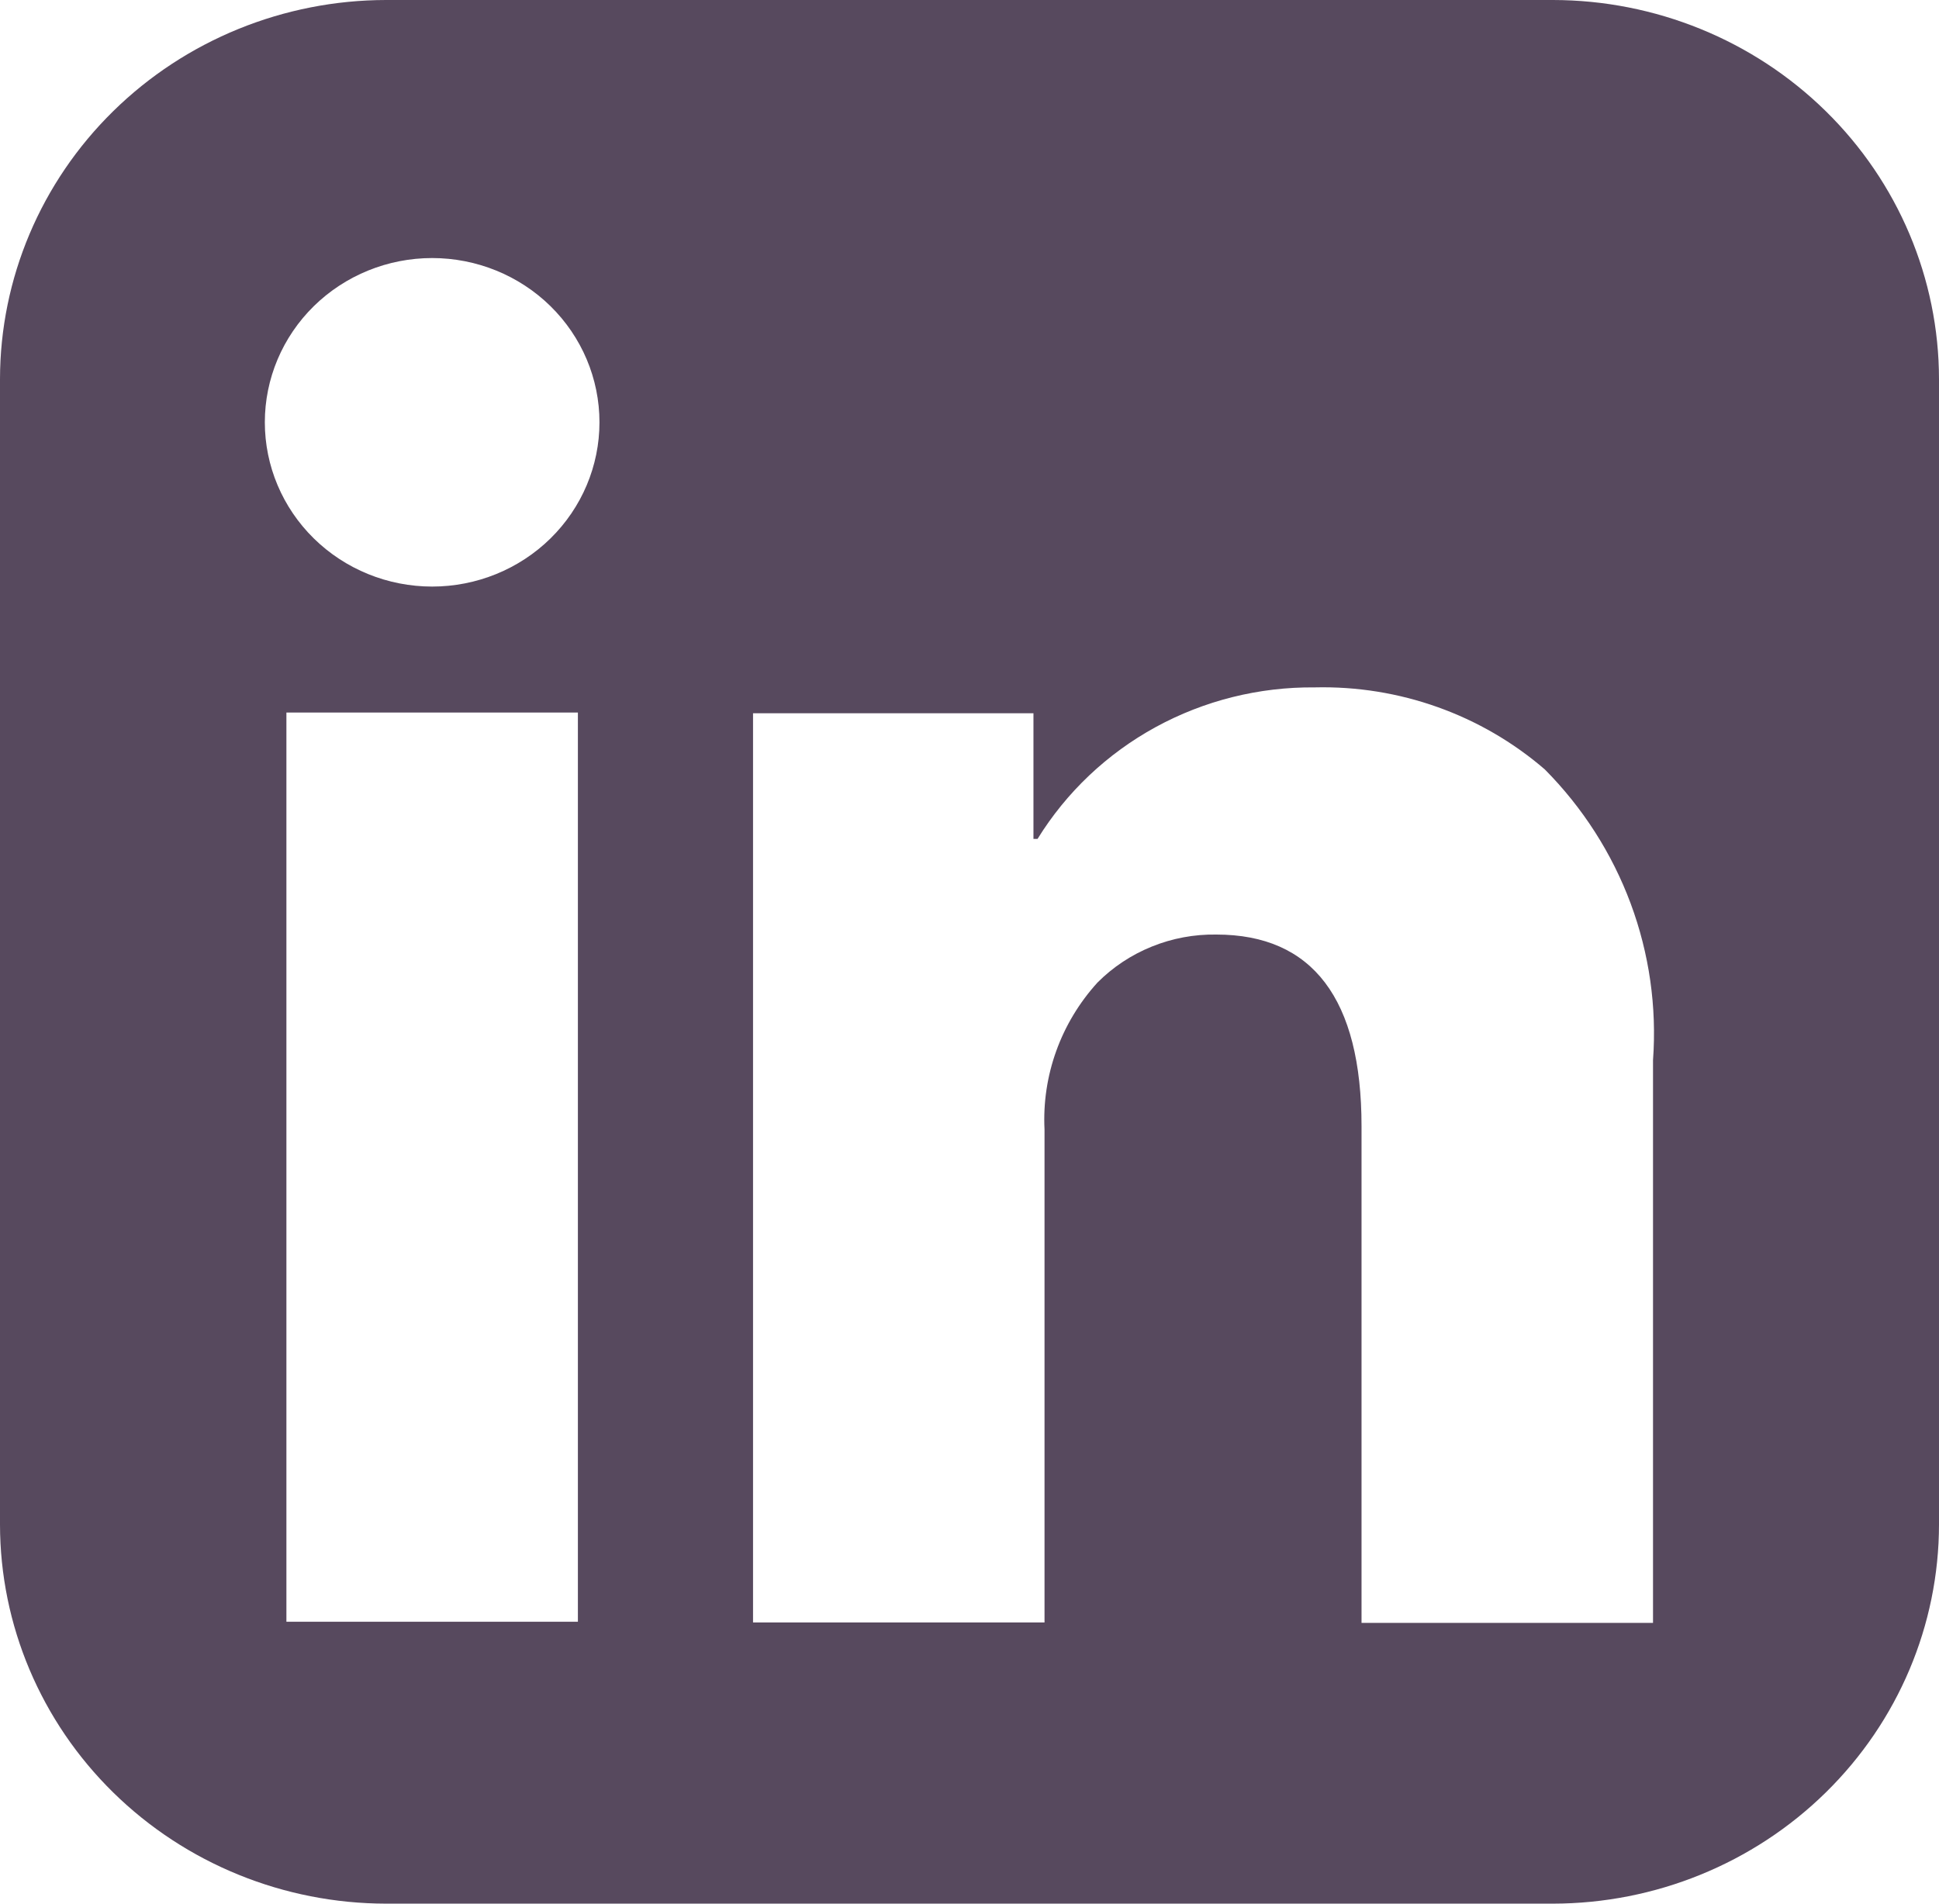 <svg width="55" height="54" viewBox="0 0 55 54" fill="none" xmlns="http://www.w3.org/2000/svg">
<path opacity="0.9" d="M44.047 54H10.953C8.049 53.997 5.265 52.863 3.212 50.847C1.158 48.831 0.003 46.097 0 43.246L0 10.754C0.003 7.903 1.158 5.169 3.212 3.153C5.265 1.137 8.049 0.003 10.953 0L44.047 0C46.951 0.003 49.735 1.137 51.788 3.153C53.842 5.169 54.997 7.903 55 10.754V43.246C54.997 46.097 53.842 48.831 51.788 50.847C49.735 52.863 46.951 53.997 44.047 54ZM34.501 26.51C37.234 26.51 38.62 28.339 38.62 31.947V46.035H46.888V30.074C46.998 28.564 46.782 27.049 46.253 25.627C45.724 24.206 44.894 22.91 43.819 21.826C42.018 20.272 39.687 19.441 37.291 19.499C35.713 19.484 34.159 19.872 32.781 20.625C31.402 21.379 30.248 22.472 29.43 23.797H29.314V20.233H21.36V46.024H29.628V32.041C29.552 30.512 30.091 29.016 31.129 27.873C31.567 27.433 32.092 27.085 32.672 26.851C33.252 26.616 33.874 26.5 34.501 26.51ZM8.124 20.212V46.003H16.392V20.212H8.124ZM12.258 7.32C10.999 7.32 9.792 7.811 8.902 8.684C8.012 9.558 7.512 10.743 7.512 11.979C7.512 13.215 8.012 14.4 8.902 15.274C9.792 16.148 10.999 16.639 12.258 16.639C13.517 16.639 14.724 16.148 15.614 15.274C16.504 14.4 17.004 13.215 17.004 11.979C17.004 10.743 16.504 9.558 15.614 8.684C14.724 7.811 13.517 7.32 12.258 7.32Z" fill="#45364D"/>
</svg>

